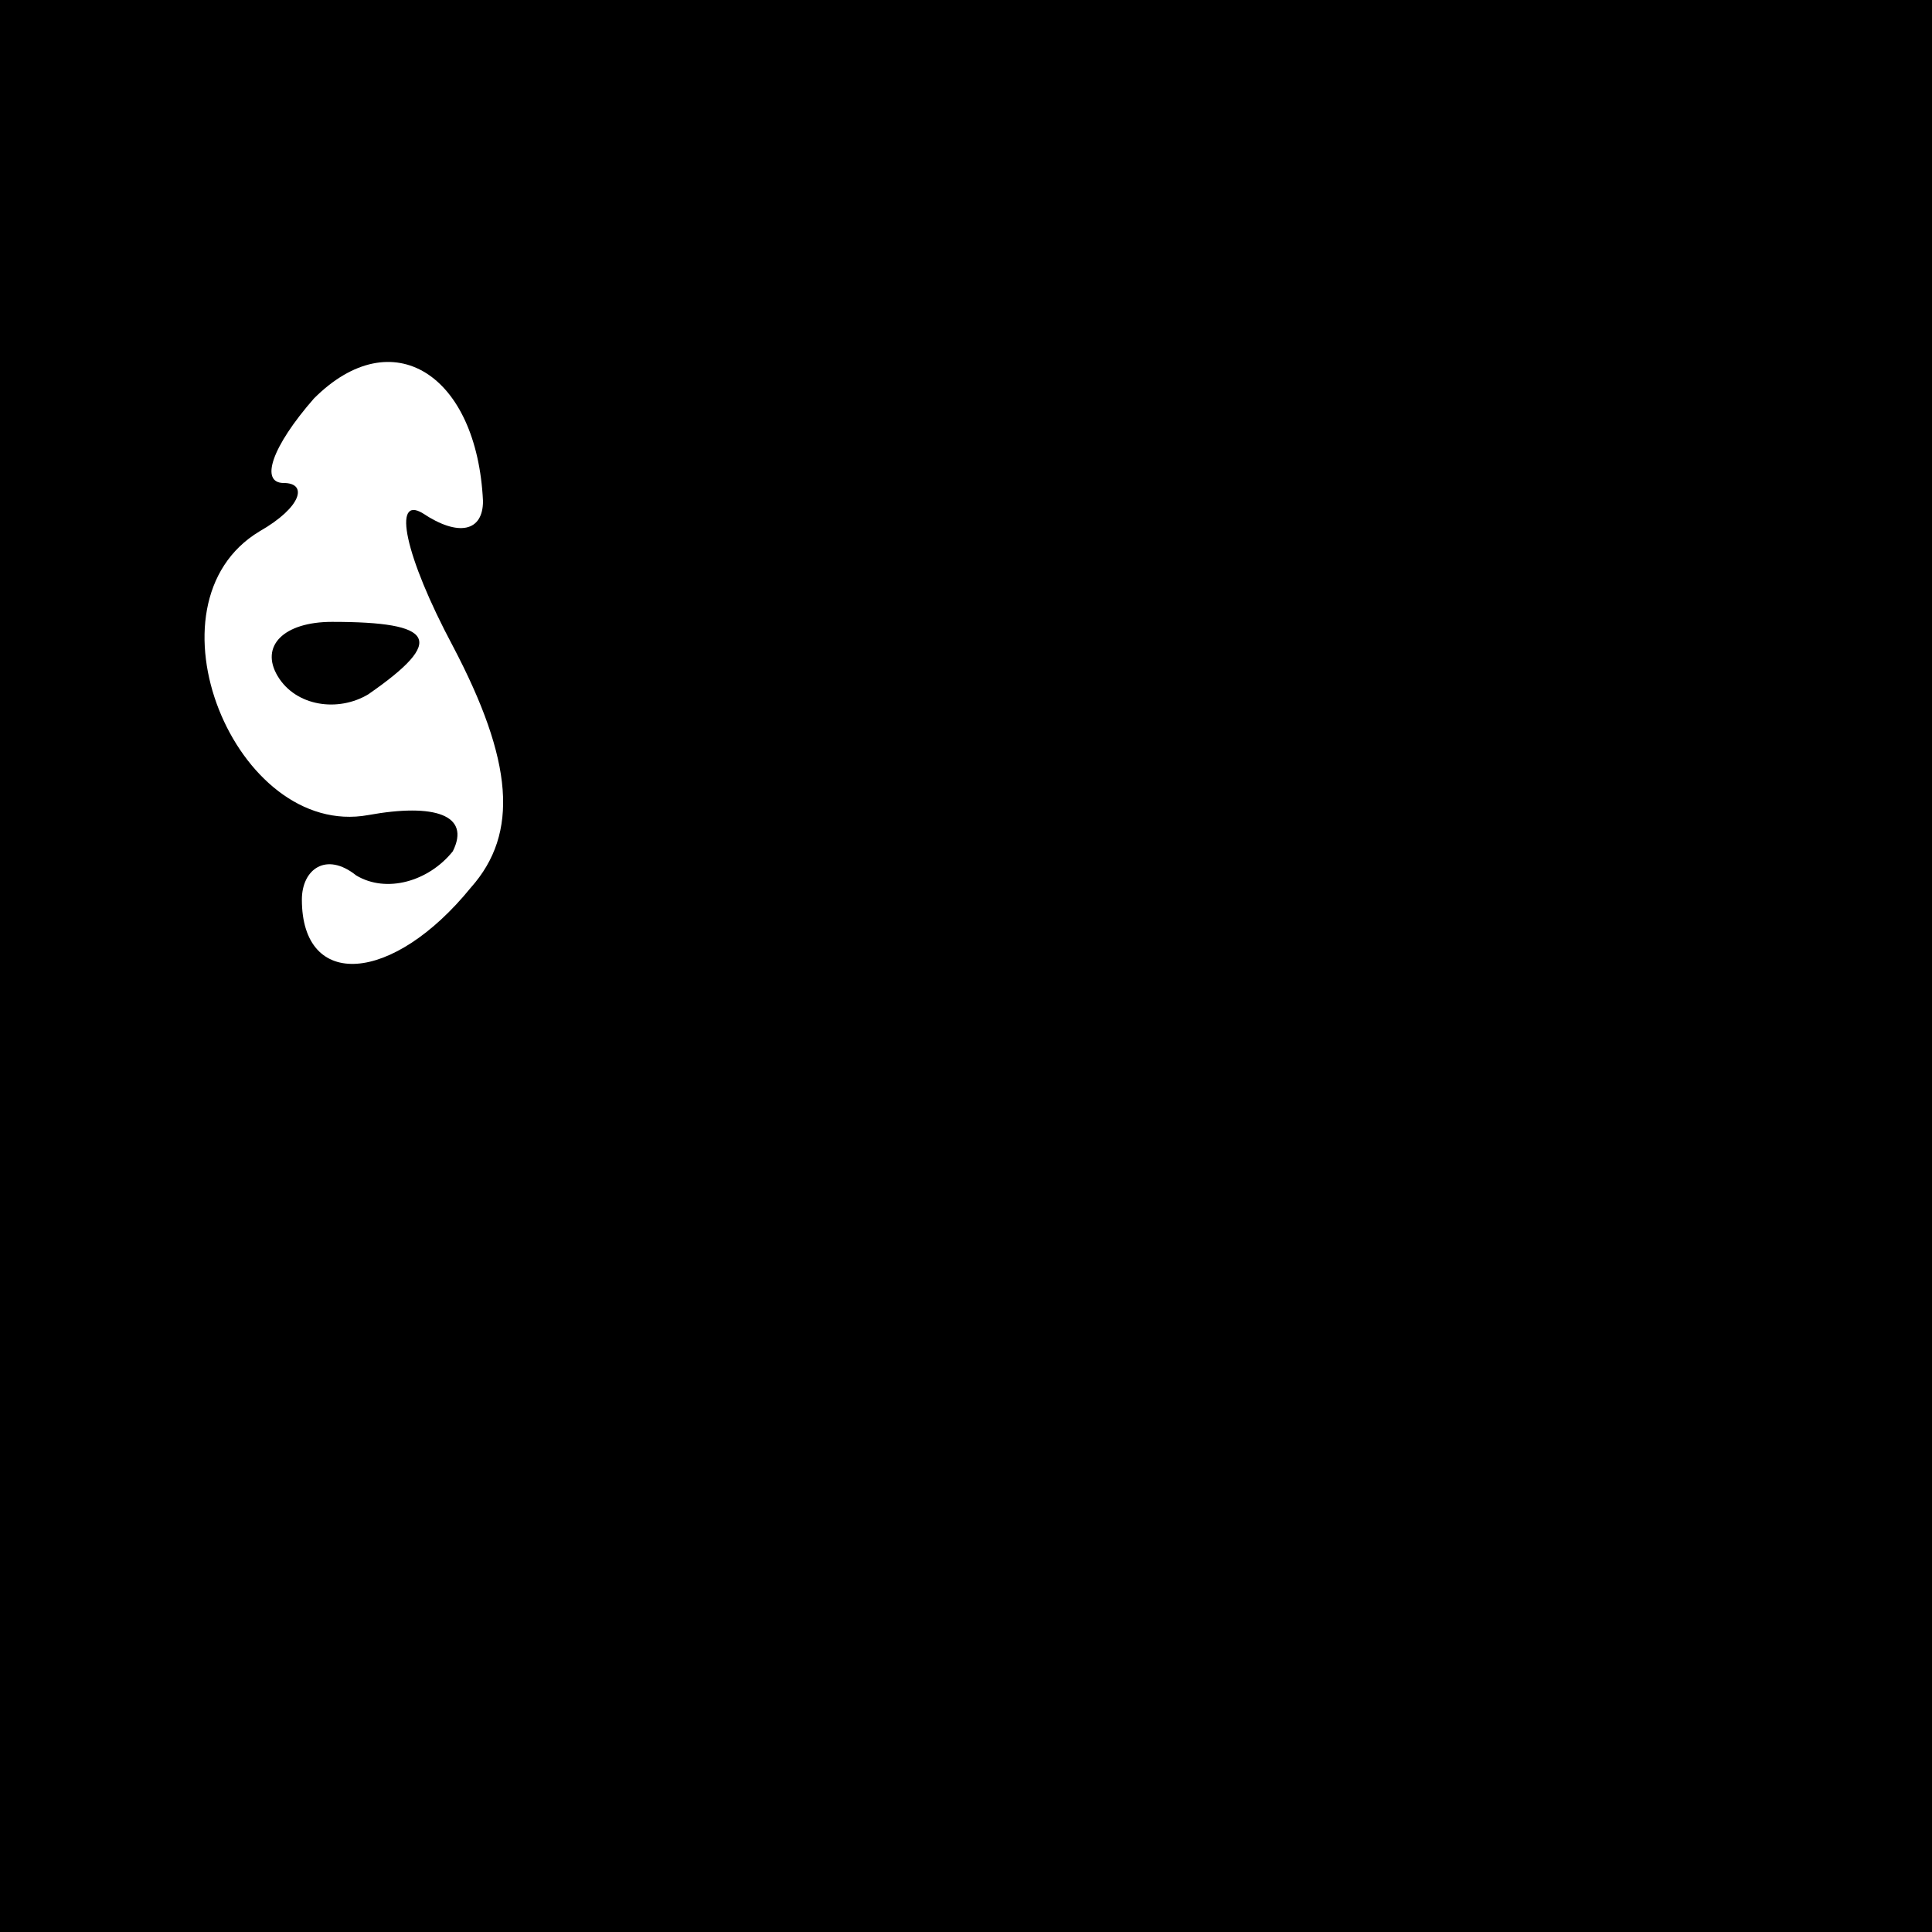 <?xml version="1.0" standalone="no"?>
<!DOCTYPE svg PUBLIC "-//W3C//DTD SVG 20010904//EN"
 "http://www.w3.org/TR/2001/REC-SVG-20010904/DTD/svg10.dtd">
<svg version="1.0" xmlns="http://www.w3.org/2000/svg"
 width="32pt" height="32pt" viewBox="0 0 32 32"
 preserveAspectRatio="xMidYMid meet">
<rect x="0" y="0" width="32" height="32" fill="#808080" stroke="none"/>
<g transform="translate(0,32) scale(0.1,-0.1)"
fill="#000000" stroke="none">
<path fill="#000000" stroke="none" d="M0 160 l0 -160 160 0 160 0 0 160 0
160 -160 0 -160 0 0 -160z"/>
<path fill="#ffffff" stroke="none" d="M80 237 c0 -5 -4 -6 -10 -2 -5 3 -3 -7
5 -22 10 -19 11 -31 3 -40 -13 -16 -28 -17 -28 -2 0 5 4 8 9 4 5 -3 12 -1 16
4 3 6 -3 8 -14 6 -22 -4 -38 35 -18 47 7 4 8 8 4 8 -4 0 -2 6 5 14 13 13 27 4
28 -17z"/>
<path fill="#000000" stroke="none" d="M46 208 c3 -5 10 -6 15 -3 13 9 11 12
-6 12 -8 0 -12 -4 -9 -9z"/>
</g>
</svg>
